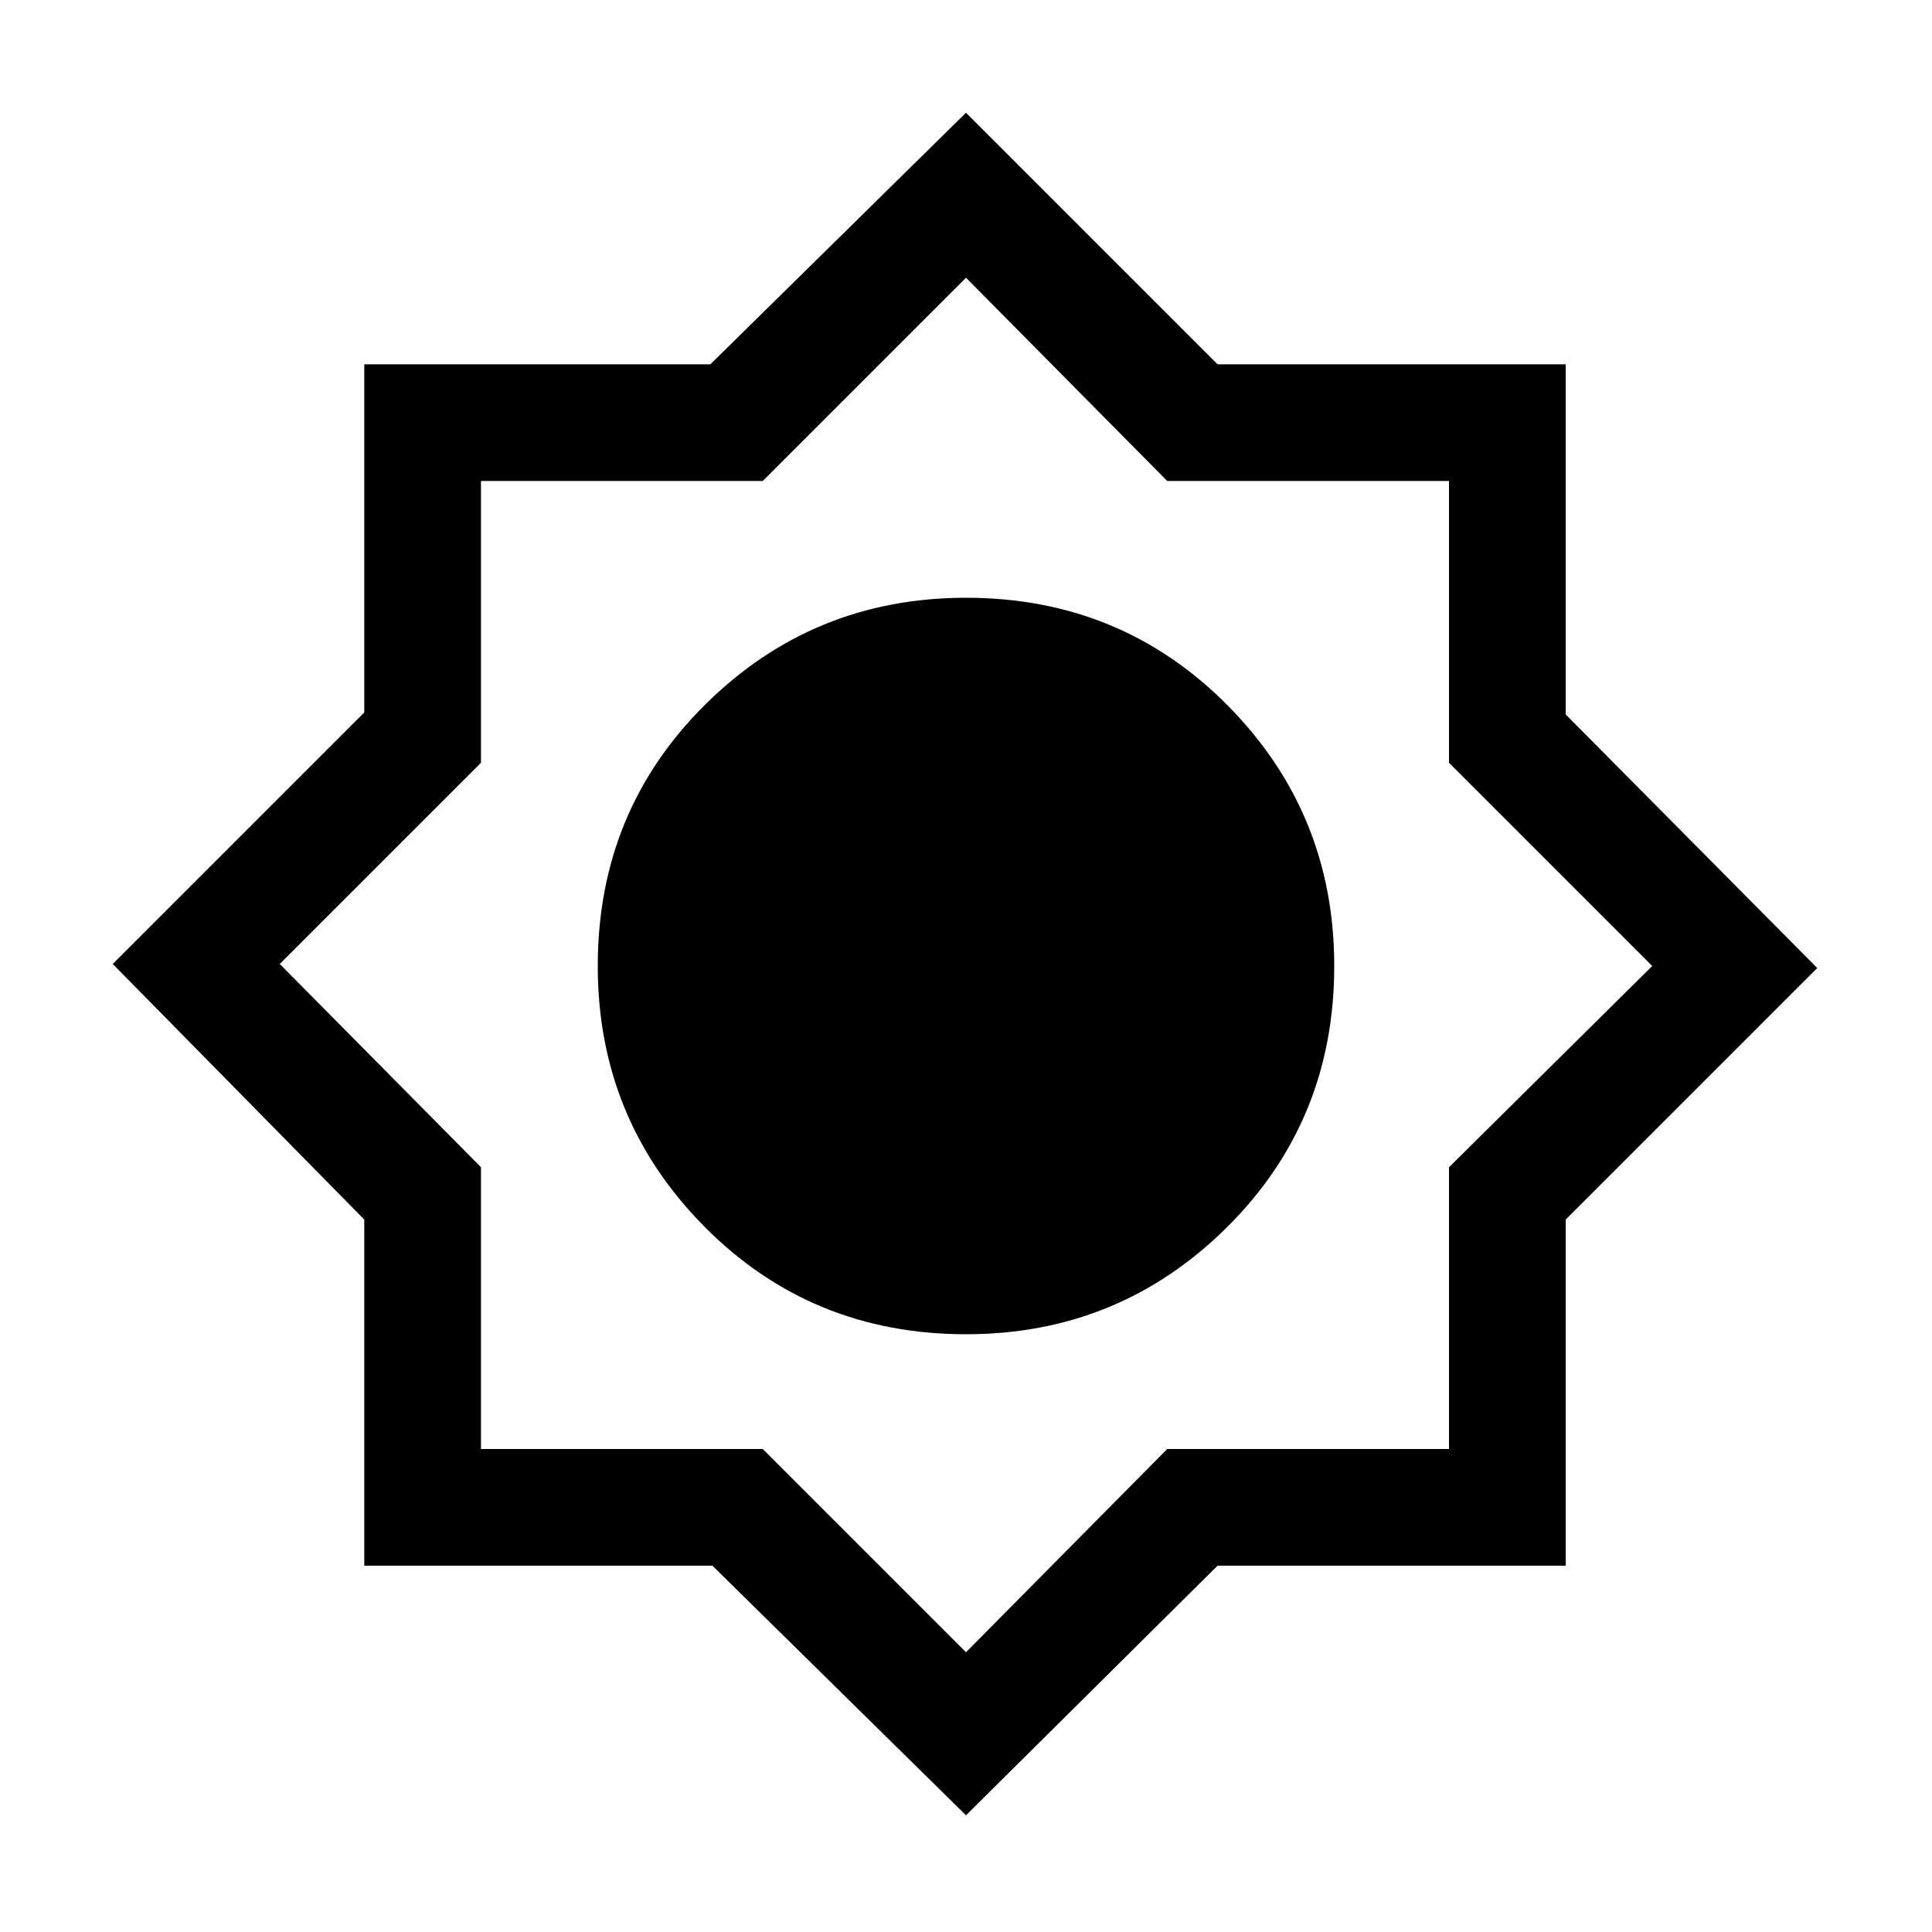 <svg xmlns="http://www.w3.org/2000/svg" height="20" width="20"><path d="M10 18.792 7.375 16.208H3.771V12.625L1.167 9.979L3.771 7.375V3.771H7.354L10 1.167L12.604 3.771H16.208V7.396L18.812 10.021L16.208 12.625V16.208H12.604ZM10 13.812Q11.583 13.812 12.698 12.708Q13.812 11.604 13.812 10Q13.812 8.417 12.708 7.302Q11.604 6.188 10 6.188Q8.417 6.188 7.302 7.292Q6.188 8.396 6.188 10Q6.188 11.583 7.292 12.698Q8.396 13.812 10 13.812ZM9.979 10ZM10 12.604Q11.062 12.604 11.833 11.823Q12.604 11.042 12.604 10Q12.604 8.938 11.833 8.167Q11.062 7.396 10 7.396Q8.958 7.396 8.177 8.167Q7.396 8.938 7.396 10Q7.396 11.042 8.177 11.823Q8.958 12.604 10 12.604ZM10 17.104 12.083 15H15V12.083L17.104 10L15 7.896V4.979H12.083L10 2.875L7.896 4.979H4.979V7.896L2.896 9.979L4.979 12.083V15H7.896ZM10 12.604Q11.062 12.604 11.833 11.823Q12.604 11.042 12.604 10Q12.604 8.938 11.833 8.167Q11.062 7.396 10 7.396Q8.958 7.396 8.177 8.167Q7.396 8.938 7.396 10Q7.396 11.042 8.177 11.823Q8.958 12.604 10 12.604Z"/></svg>